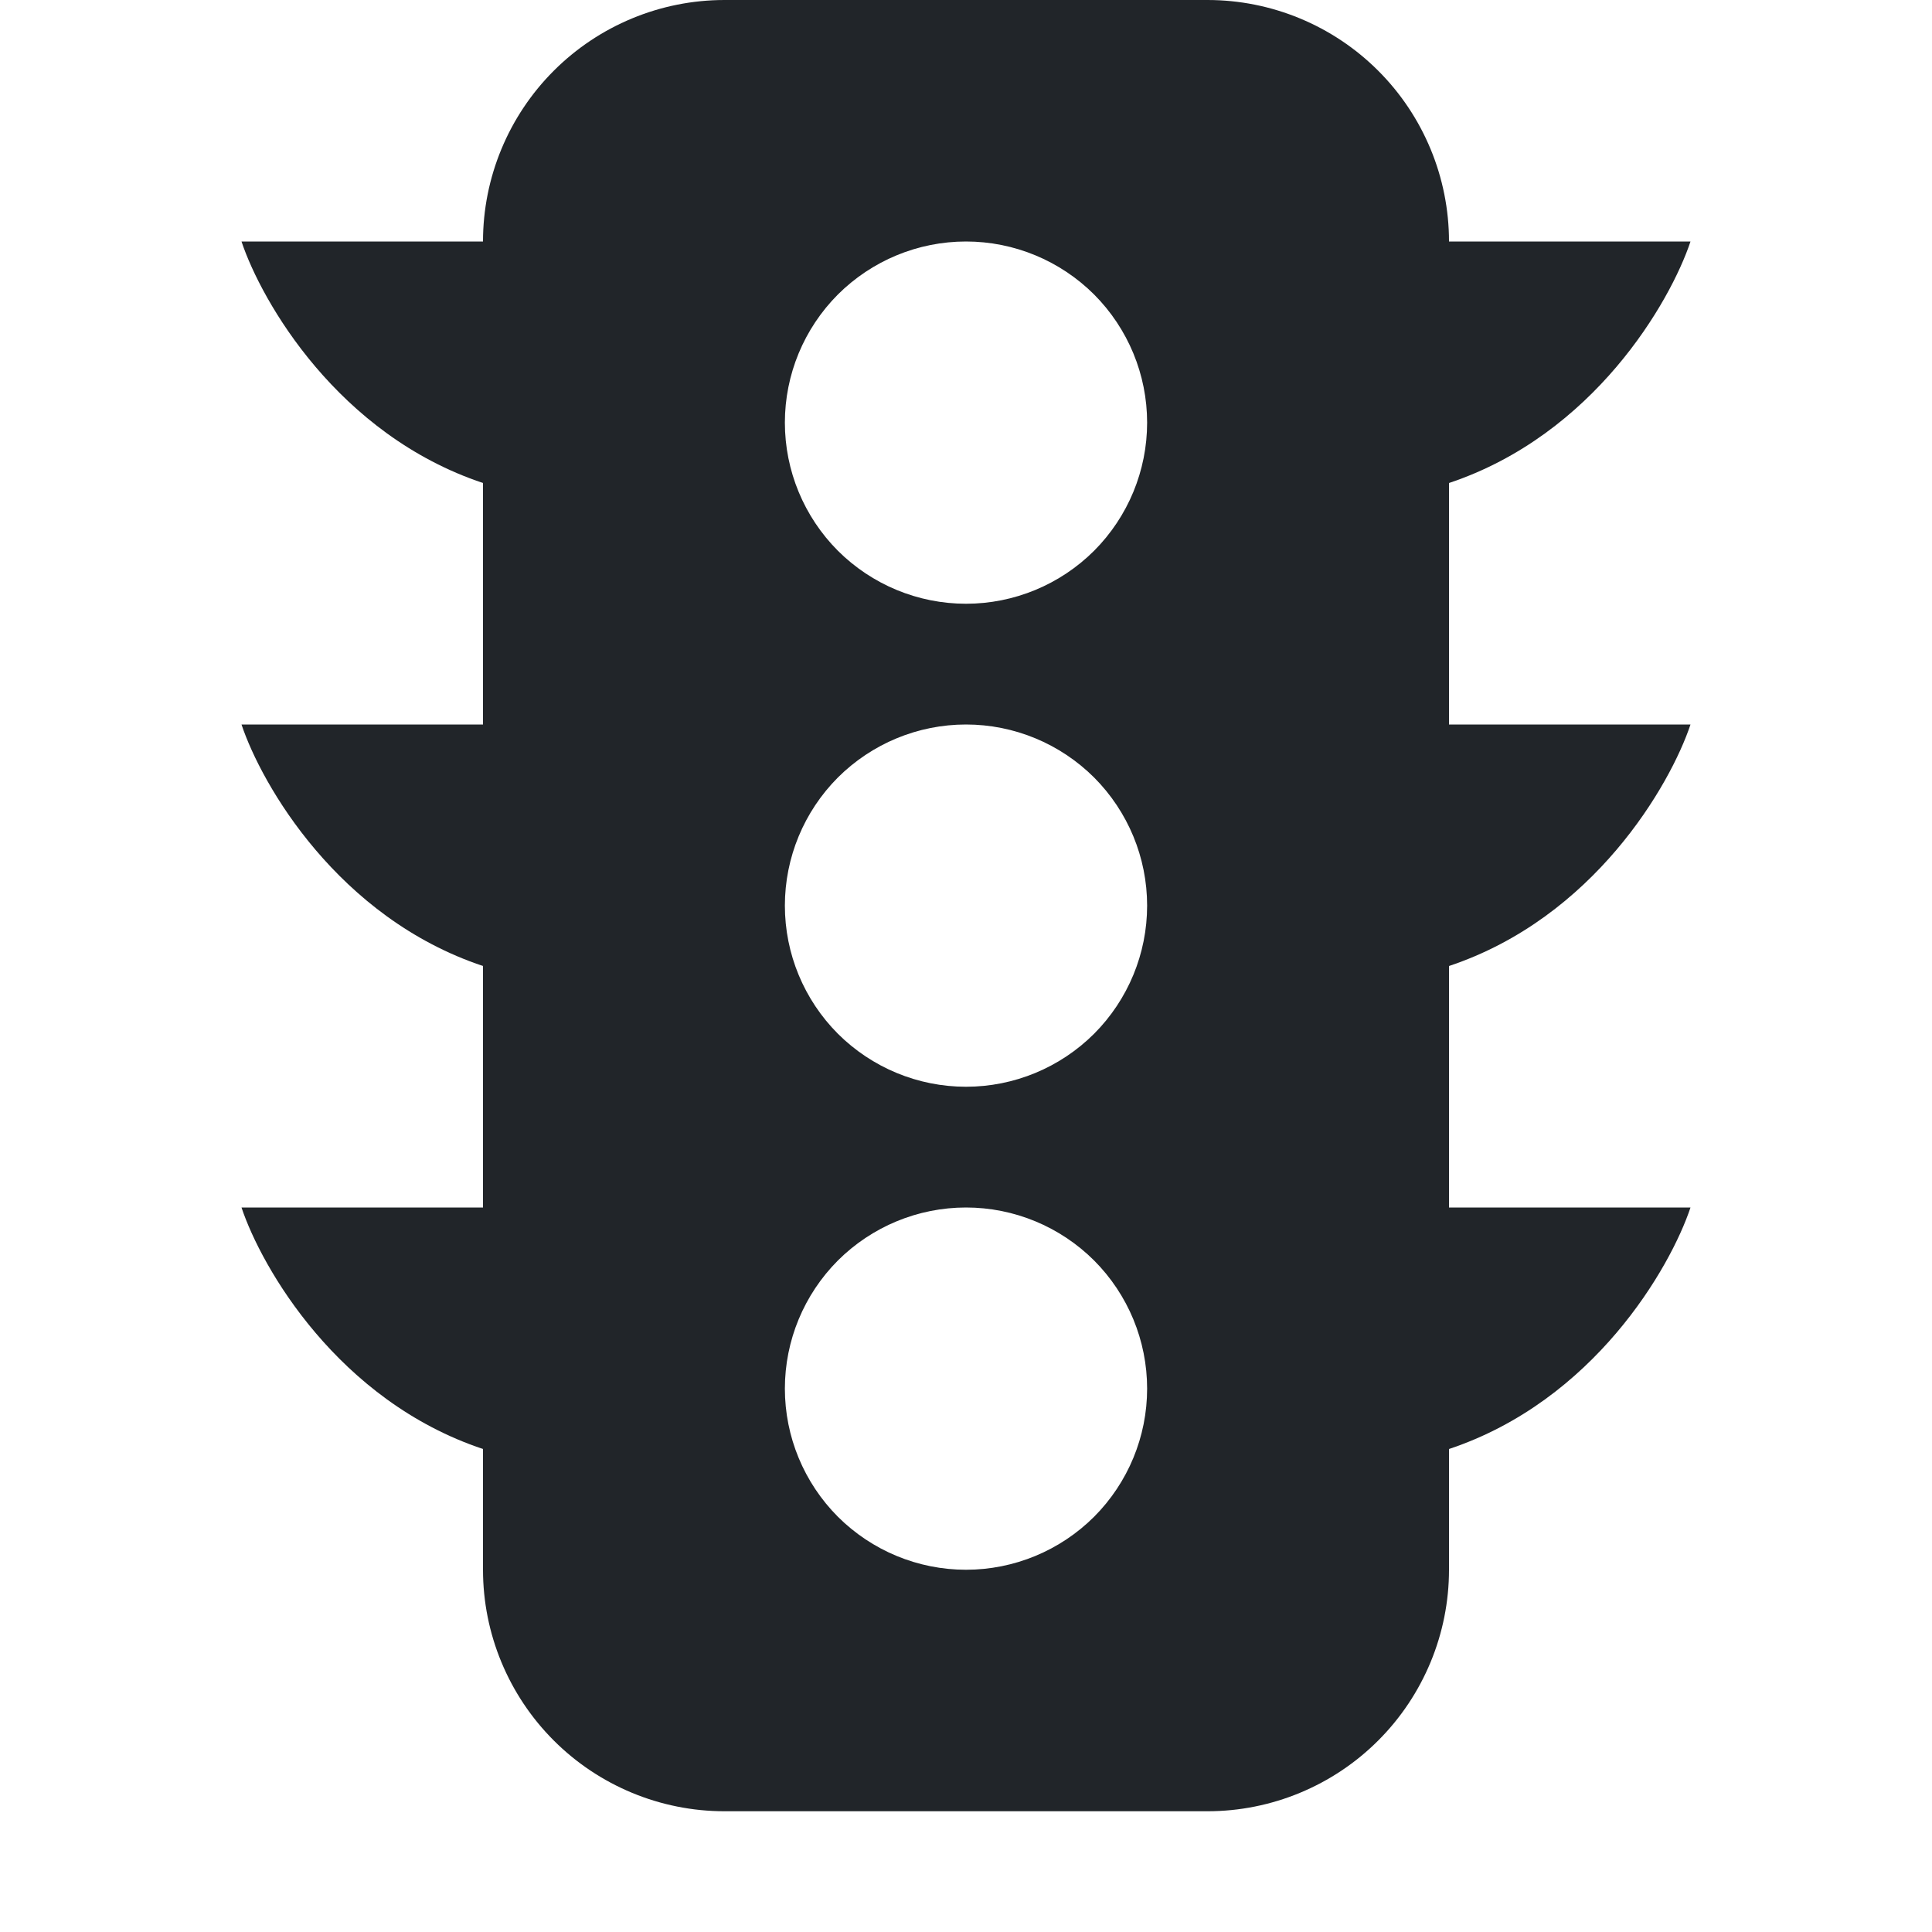 <svg width="16" height="16" viewBox="0 0 16 16" fill="none" xmlns="http://www.w3.org/2000/svg">
<path fill-rule="evenodd" clip-rule="evenodd" d="M6 0C5.47 0 4.961 0.211 4.586 0.586C4.211 0.961 4 1.47 4 2H2C2.167 2.5 2.8 3.6 4 4V6H2C2.167 6.5 2.8 7.6 4 8V10H2C2.167 10.5 2.8 11.6 4 12V13C4 13.53 4.211 14.039 4.586 14.414C4.961 14.789 5.47 15 6 15H10C10.53 15 11.039 14.789 11.414 14.414C11.789 14.039 12 13.53 12 13V12C13.2 11.6 13.833 10.5 14 10H12V8C13.2 7.6 13.833 6.5 14 6H12V4C13.2 3.6 13.833 2.5 14 2H12C12 1.47 11.789 0.961 11.414 0.586C11.039 0.211 10.53 0 10 0L6 0ZM9.5 3.5C9.5 3.898 9.342 4.279 9.061 4.561C8.779 4.842 8.398 5 8 5C7.602 5 7.221 4.842 6.939 4.561C6.658 4.279 6.5 3.898 6.5 3.5C6.5 3.102 6.658 2.721 6.939 2.439C7.221 2.158 7.602 2 8 2C8.398 2 8.779 2.158 9.061 2.439C9.342 2.721 9.5 3.102 9.5 3.5ZM9.5 7.5C9.5 7.898 9.342 8.279 9.061 8.561C8.779 8.842 8.398 9 8 9C7.602 9 7.221 8.842 6.939 8.561C6.658 8.279 6.5 7.898 6.5 7.5C6.5 7.102 6.658 6.721 6.939 6.439C7.221 6.158 7.602 6 8 6C8.398 6 8.779 6.158 9.061 6.439C9.342 6.721 9.5 7.102 9.5 7.5ZM8 13C7.602 13 7.221 12.842 6.939 12.561C6.658 12.279 6.5 11.898 6.5 11.5C6.5 11.102 6.658 10.721 6.939 10.439C7.221 10.158 7.602 10 8 10C8.398 10 8.779 10.158 9.061 10.439C9.342 10.721 9.5 11.102 9.5 11.5C9.5 11.898 9.342 12.279 9.061 12.561C8.779 12.842 8.398 13 8 13Z" fill="#212529"/>
</svg>
